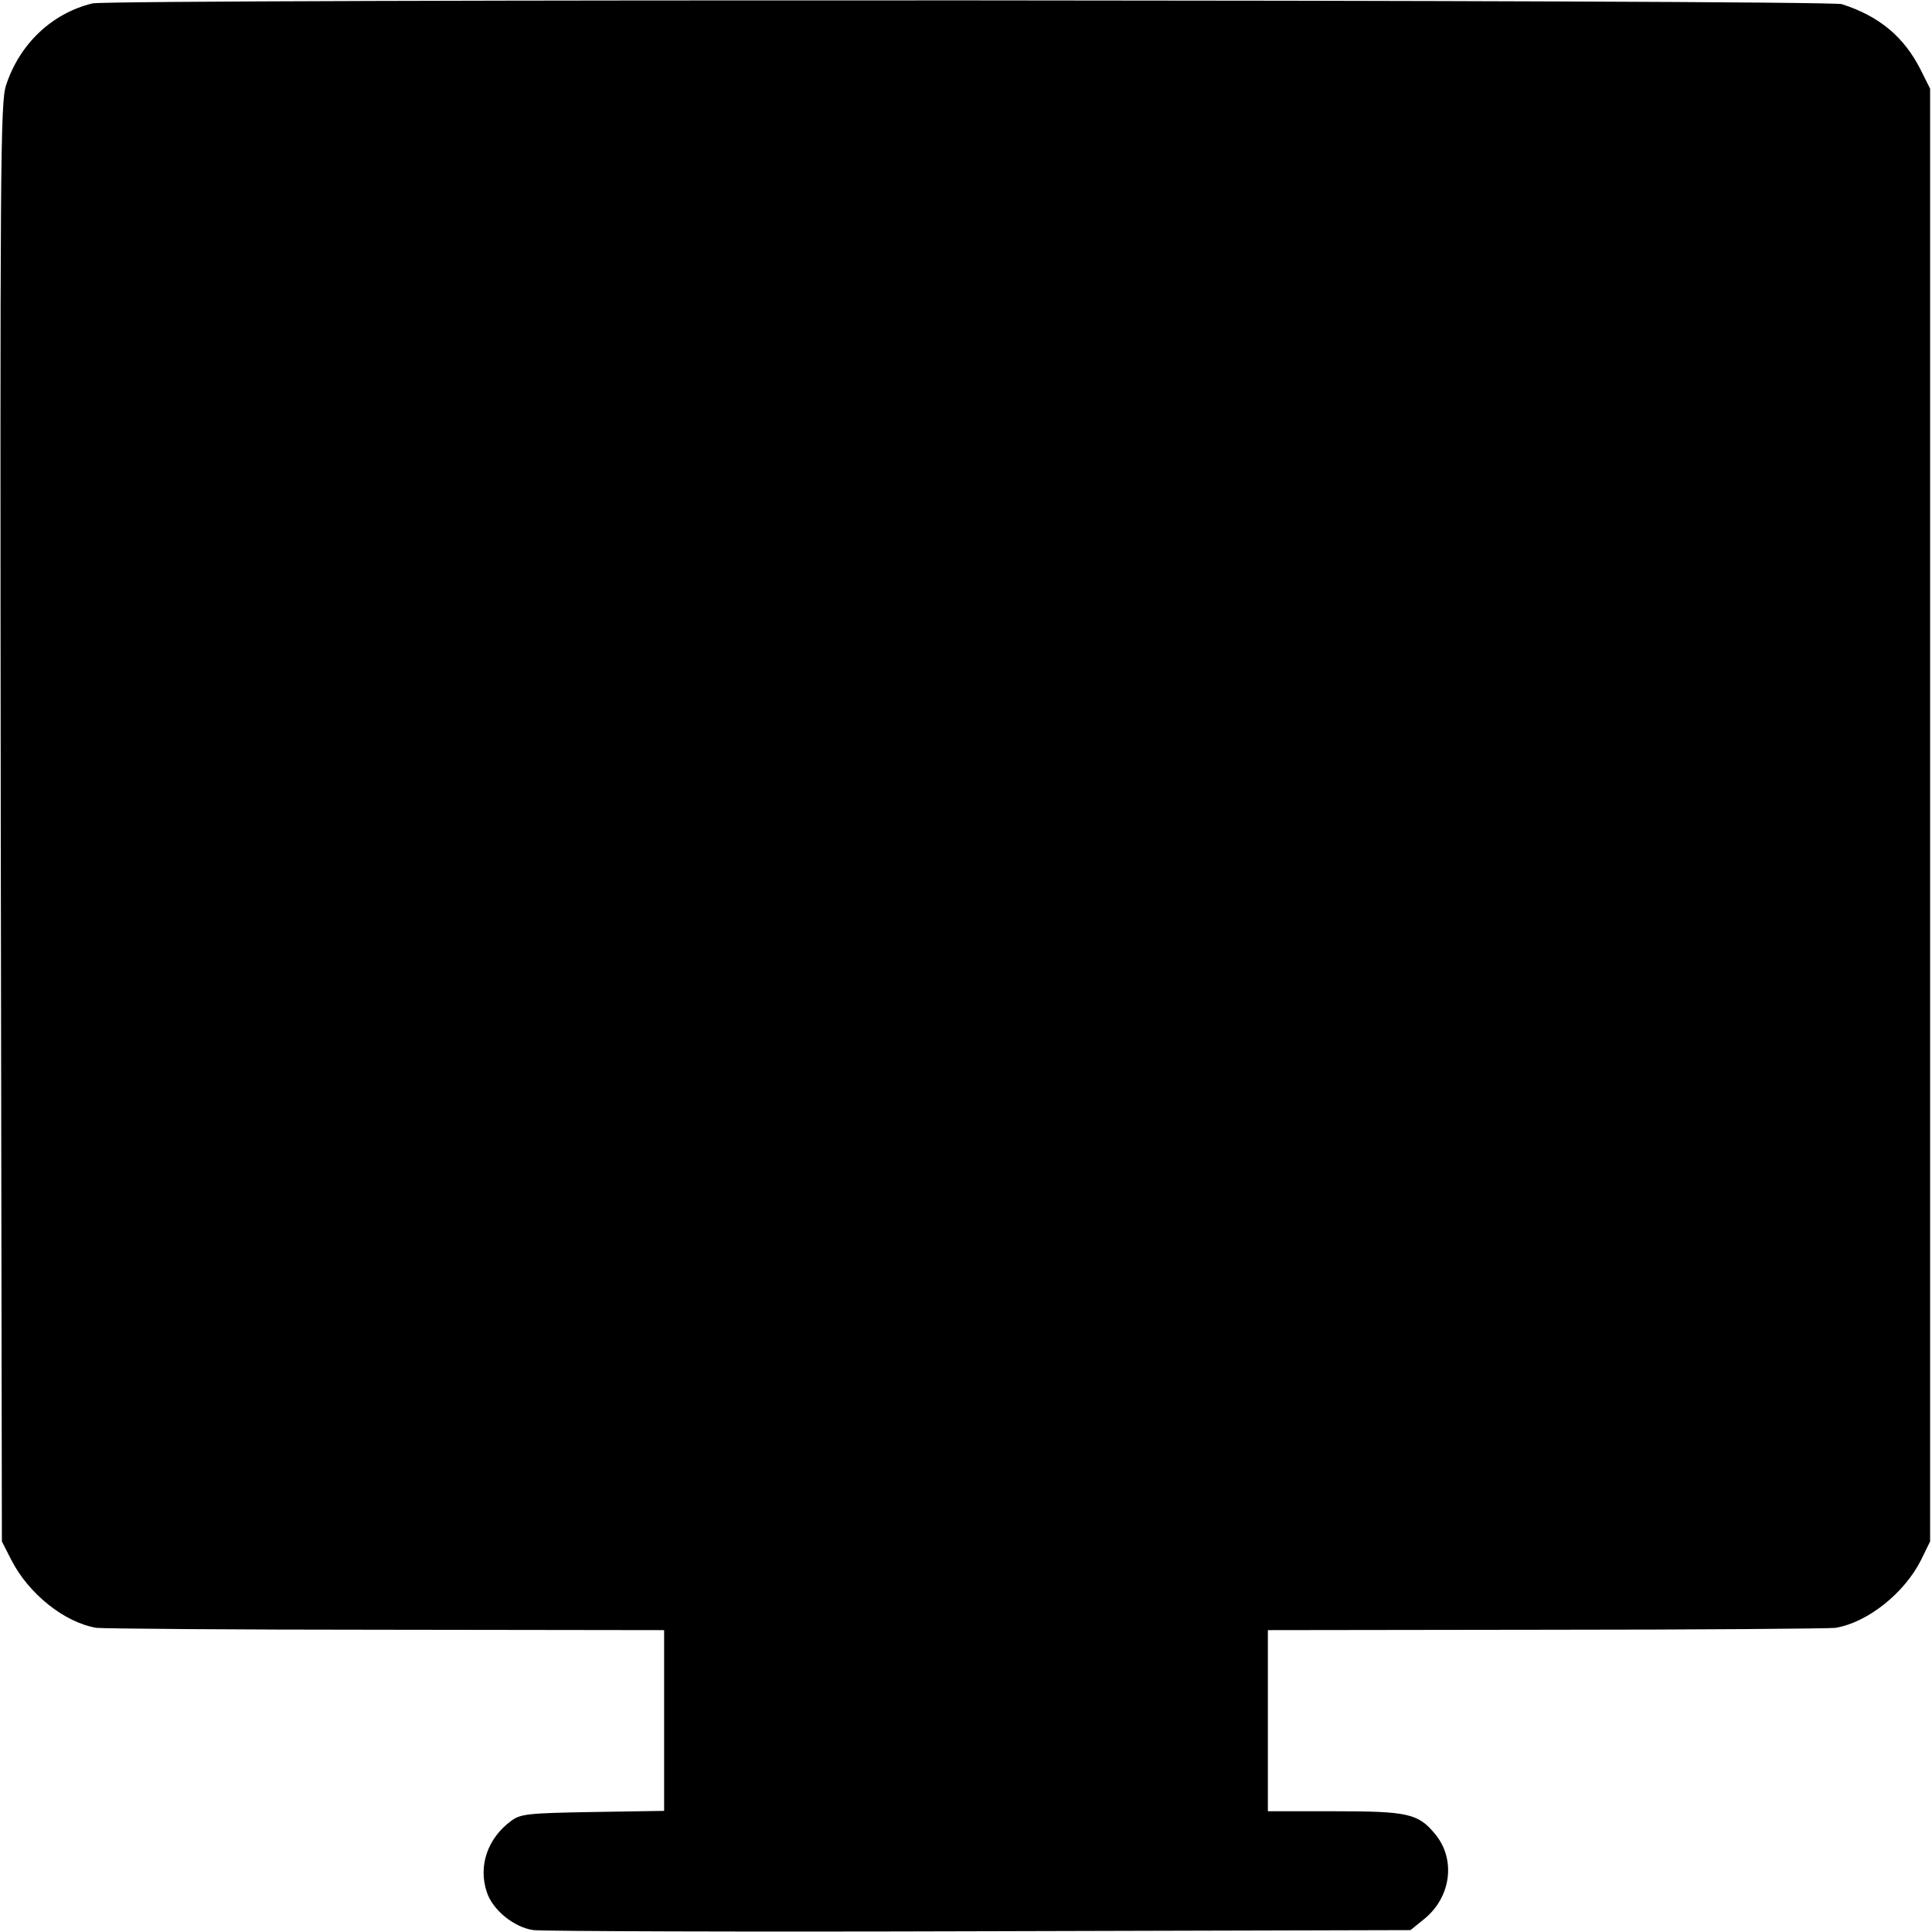 <?xml version="1.0" standalone="no"?>
<!DOCTYPE svg PUBLIC "-//W3C//DTD SVG 20010904//EN"
 "http://www.w3.org/TR/2001/REC-SVG-20010904/DTD/svg10.dtd">
<svg version="1.0" xmlns="http://www.w3.org/2000/svg"
 width="512pt" height="512pt" viewBox="0 0 512 512"
 preserveAspectRatio="xMidYMid meet">
<g transform="translate(0,512) scale(0.1,-0.1)"
fill="#000000" stroke="none">
<path d="M245 5111 c-107 -26 -193 -107 -229 -217 -15 -46 -16 -205 -14 -1955
l3 -1904 25 -49 c46 -90 141 -166 226 -180 16 -2 361 -5 767 -5 l737 -1 0
-239 0 -240 -189 -3 c-173 -3 -192 -5 -217 -24 -62 -46 -87 -119 -64 -188 15
-47 72 -94 124 -101 22 -3 555 -5 1183 -3 l1141 3 37 30 c71 58 84 159 27 226
-44 53 -72 59 -267 59 l-175 0 0 240 0 240 738 1 c405 0 750 3 766 5 85 14
183 92 227 180 l24 49 0 1925 0 1925 -25 50 c-44 87 -109 142 -209 174 -38 12
-4585 14 -4636 2z"/>
</g>
</svg>
